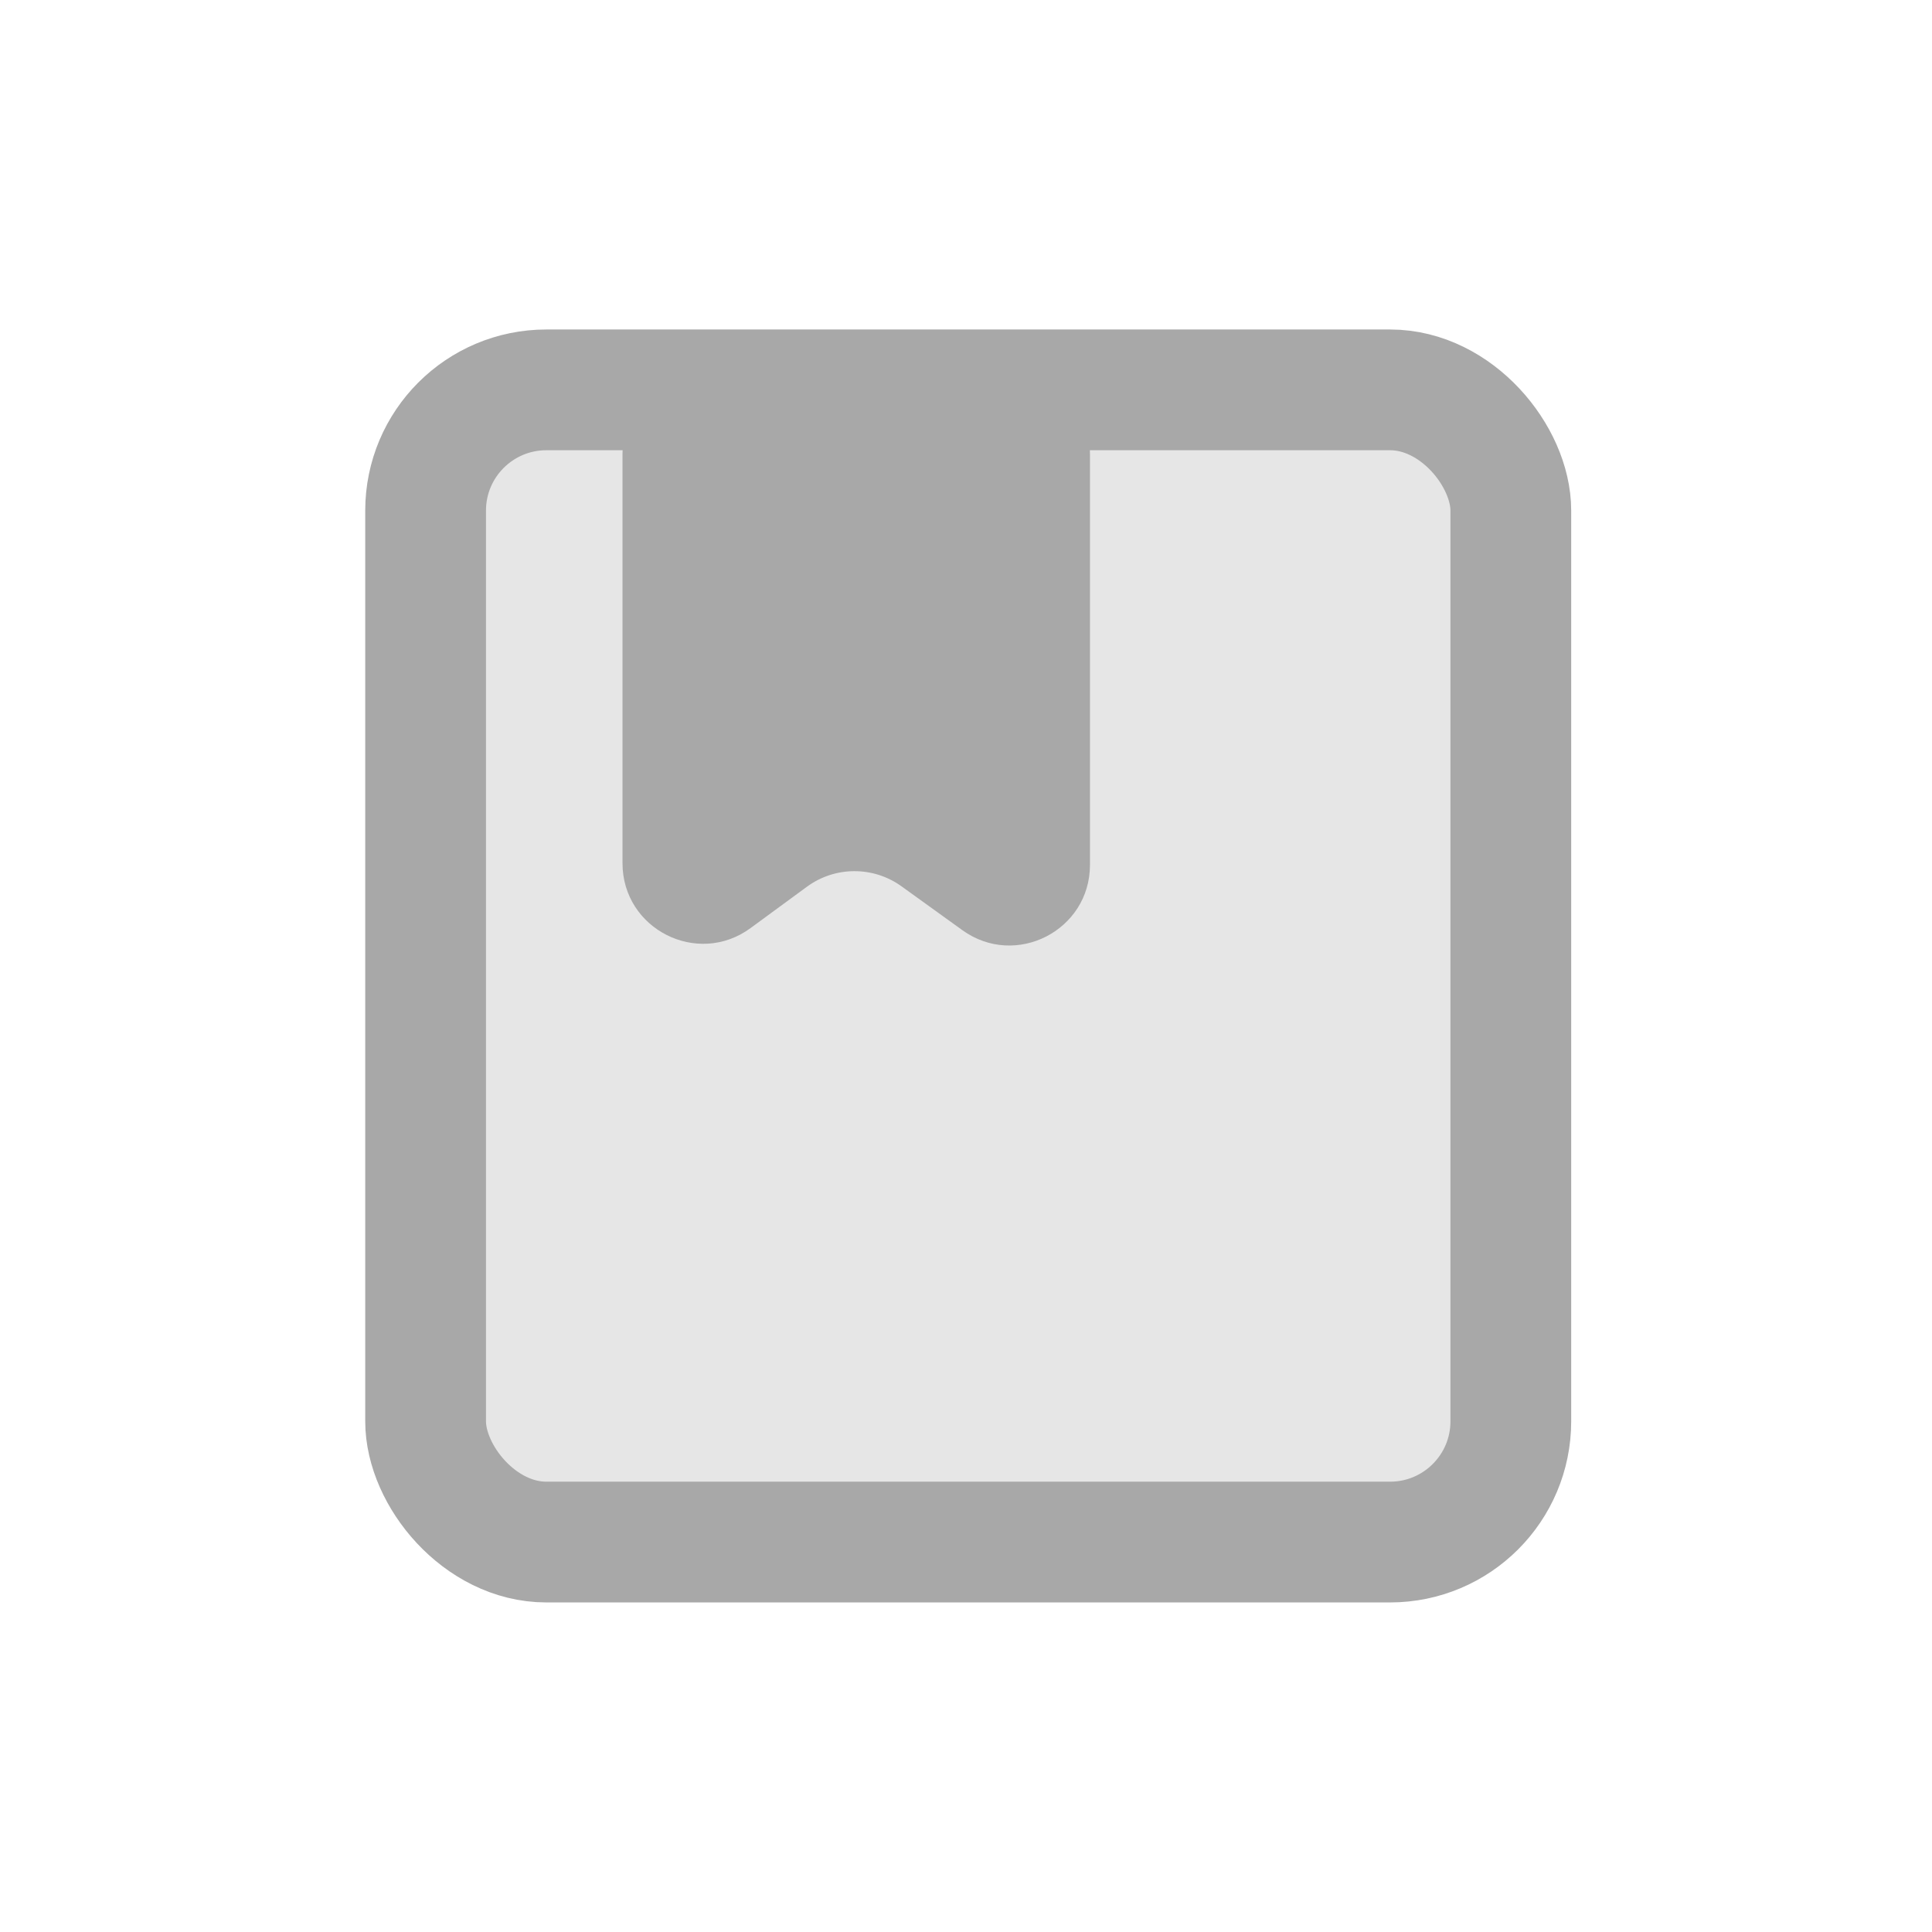 <svg width="24" height="24" viewBox="0 0 24 24" fill="none" xmlns="http://www.w3.org/2000/svg">
<rect x="5.287" y="4.843" width="13.481" height="14.313" rx="1.5" fill="#E6E6E6" stroke="#A8A8A8" stroke-width="1.5"/>
<path d="M7.733 10.723V5.642C7.733 5.089 8.181 4.642 8.733 4.642H12.54C13.092 4.642 13.54 5.089 13.54 5.642V10.744C13.54 11.559 12.617 12.032 11.955 11.555L11.2 11.011C10.848 10.757 10.373 10.759 10.023 11.016L9.325 11.528C8.665 12.014 7.733 11.542 7.733 10.723Z" fill="#A8A8A8"/>
</svg>
